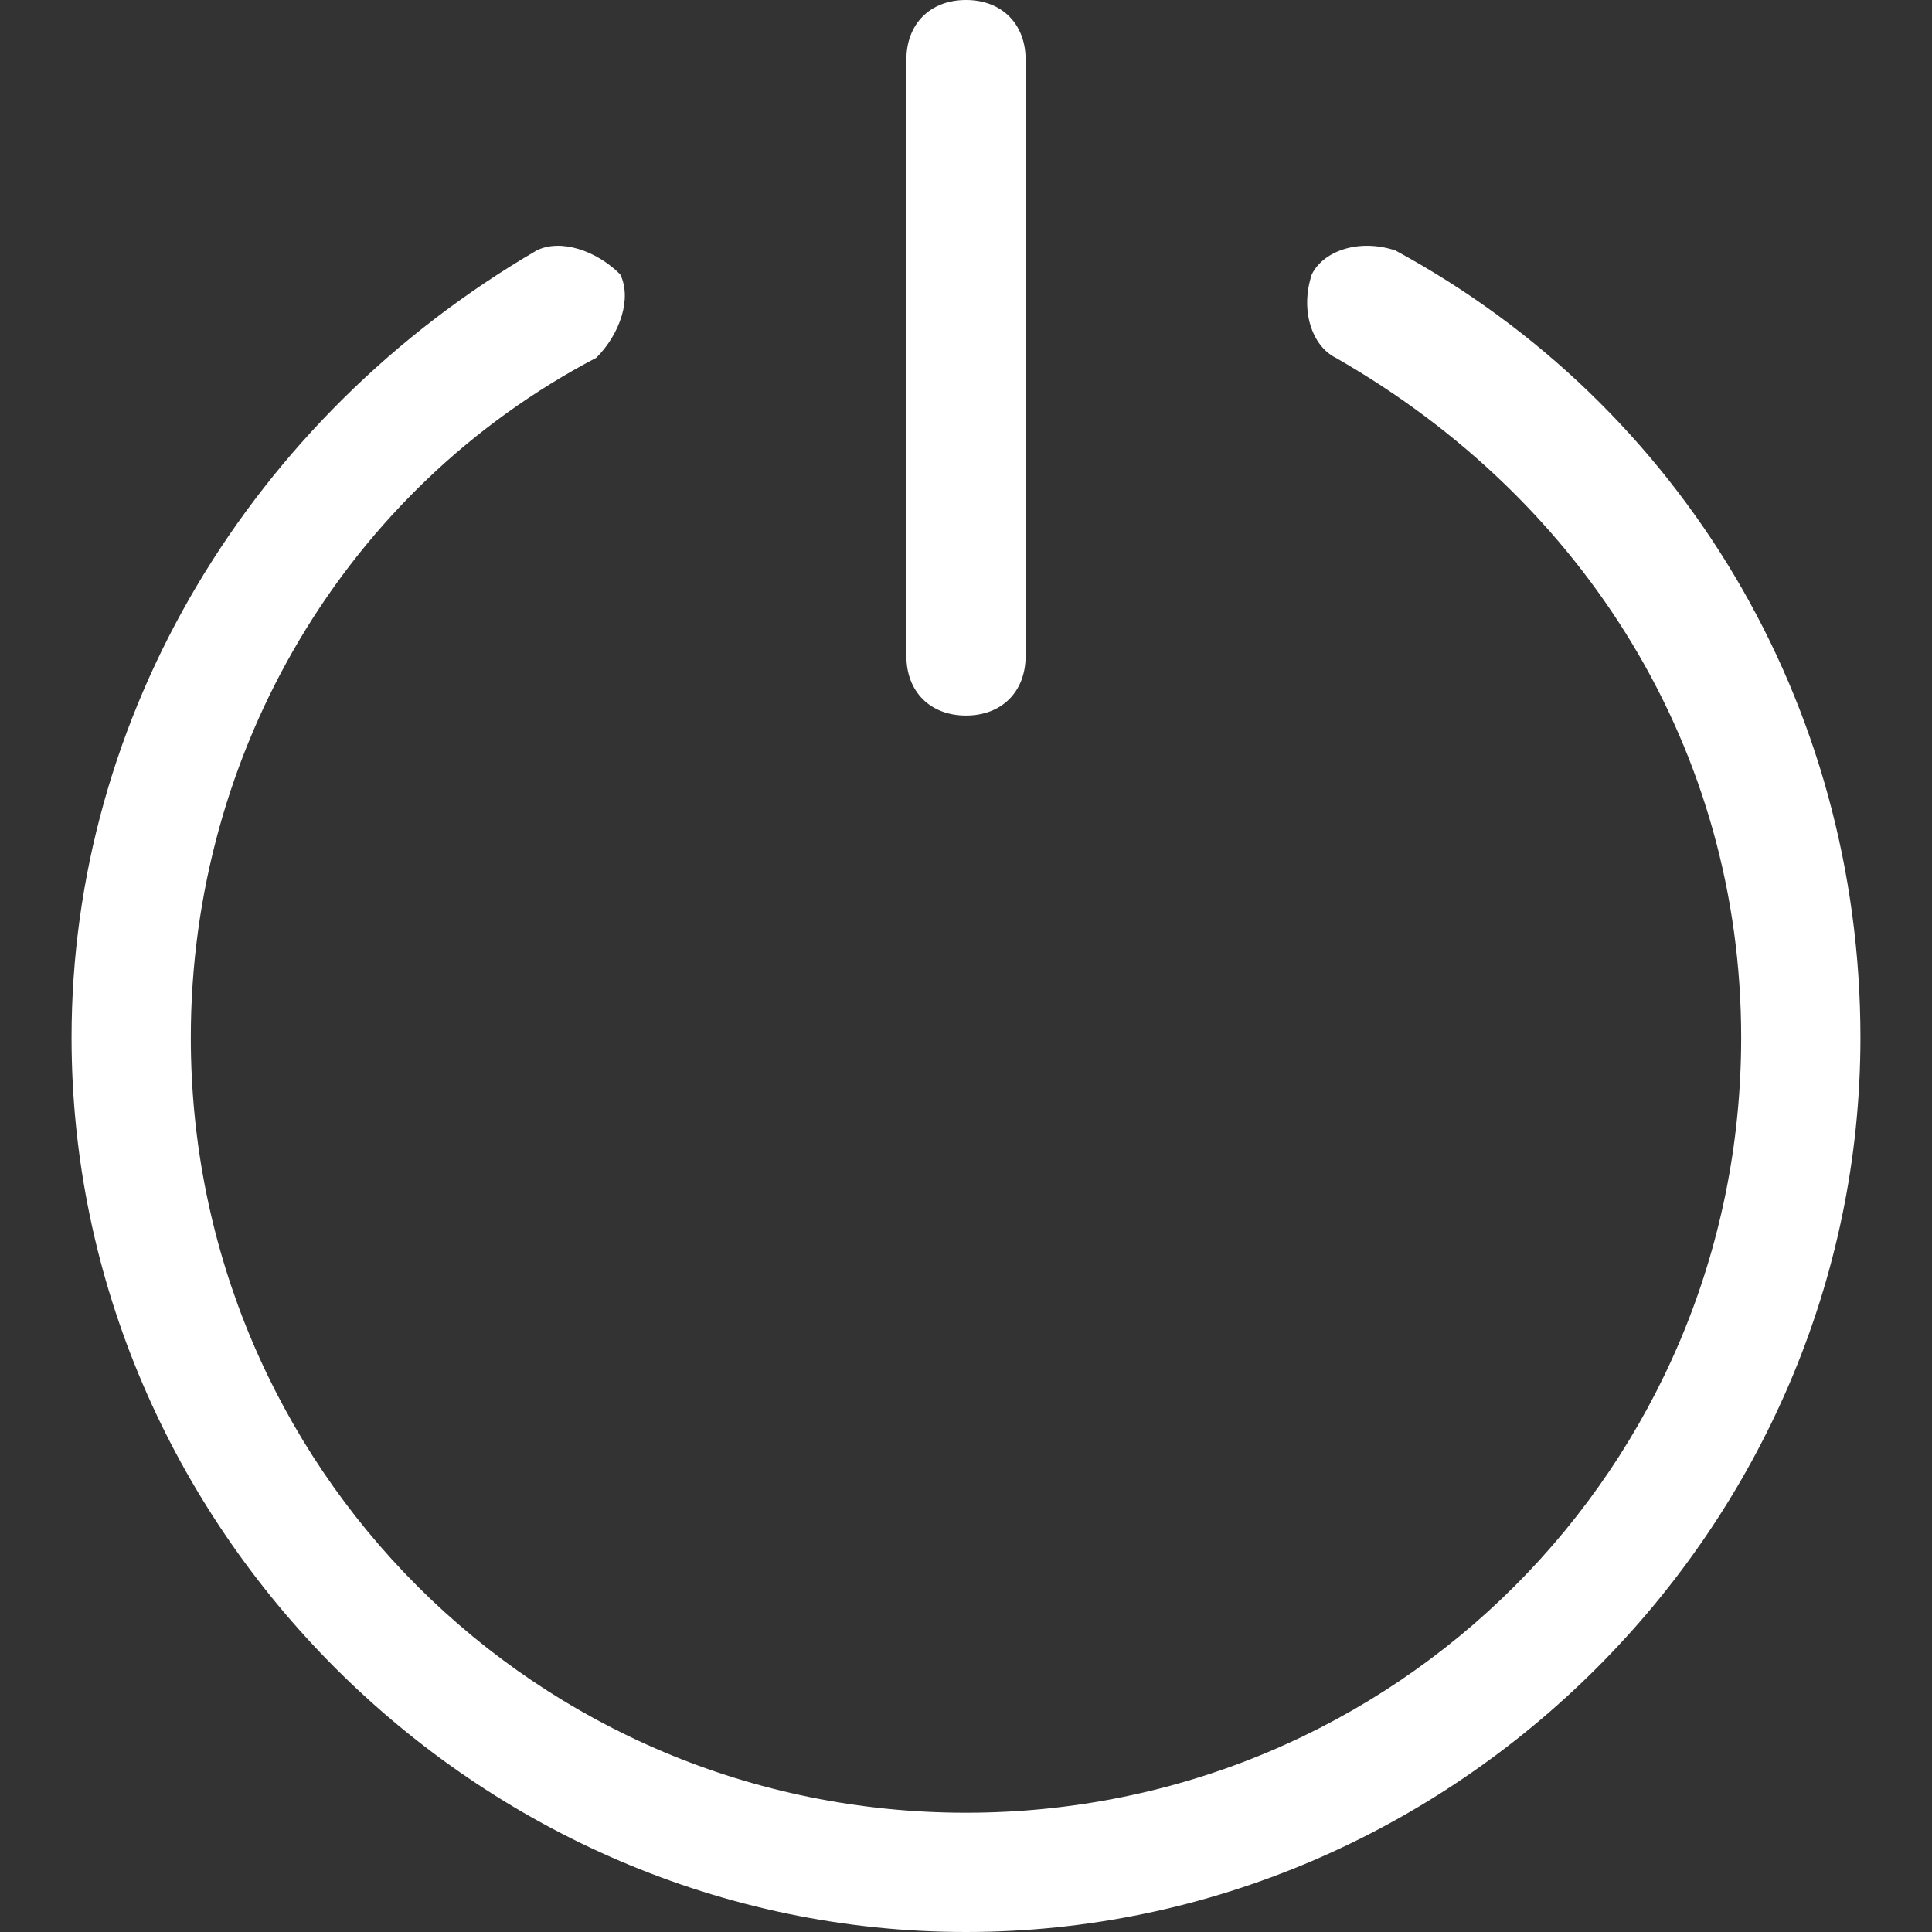 <?xml version='1.0' encoding='iso-8859-1'?>
<svg style="fill: white;" version="1.1" xmlns="http://www.w3.org/2000/svg" viewBox="0 0 281.9 281.9" xmlns:xlink="http://www.w3.org/1999/xlink" enable-background="new 0 0 281.9 281.9">
  <rect x="0" y="0" width="281.9" height="281.9" fill="#333333" stroke="none"/>
  <g>
    <g>
      <path d="m203.594,36.543c-5.22-1.74-10.441,0-12.181,3.48-1.74,5.22 0,10.441 3.48,12.181 36.543,20.882 59.164,57.424 59.164,99.187 0,62.644-50.463,113.108-113.108,113.108s-113.107-50.463-113.107-113.108c0-41.763 22.621-80.046 59.164-99.187 3.48-3.48 5.22-8.701 3.48-12.181-3.48-3.48-8.701-5.22-12.181-3.48-41.763,24.362-67.865,67.865-67.865,114.848 0,71.345 59.164,130.509 130.509,130.509s130.509-59.164 130.509-130.509c0.001-48.723-26.101-92.226-67.864-114.848z"/>
      <path d="m140.95,104.407c5.22,0 8.701-3.48 8.701-8.701v-87.005c0-5.22-3.48-8.701-8.701-8.701-5.22,0-8.701,3.48-8.701,8.701v87.006c0,5.22 3.48,8.7 8.701,8.7z"/>
    </g>
  </g>
</svg>
